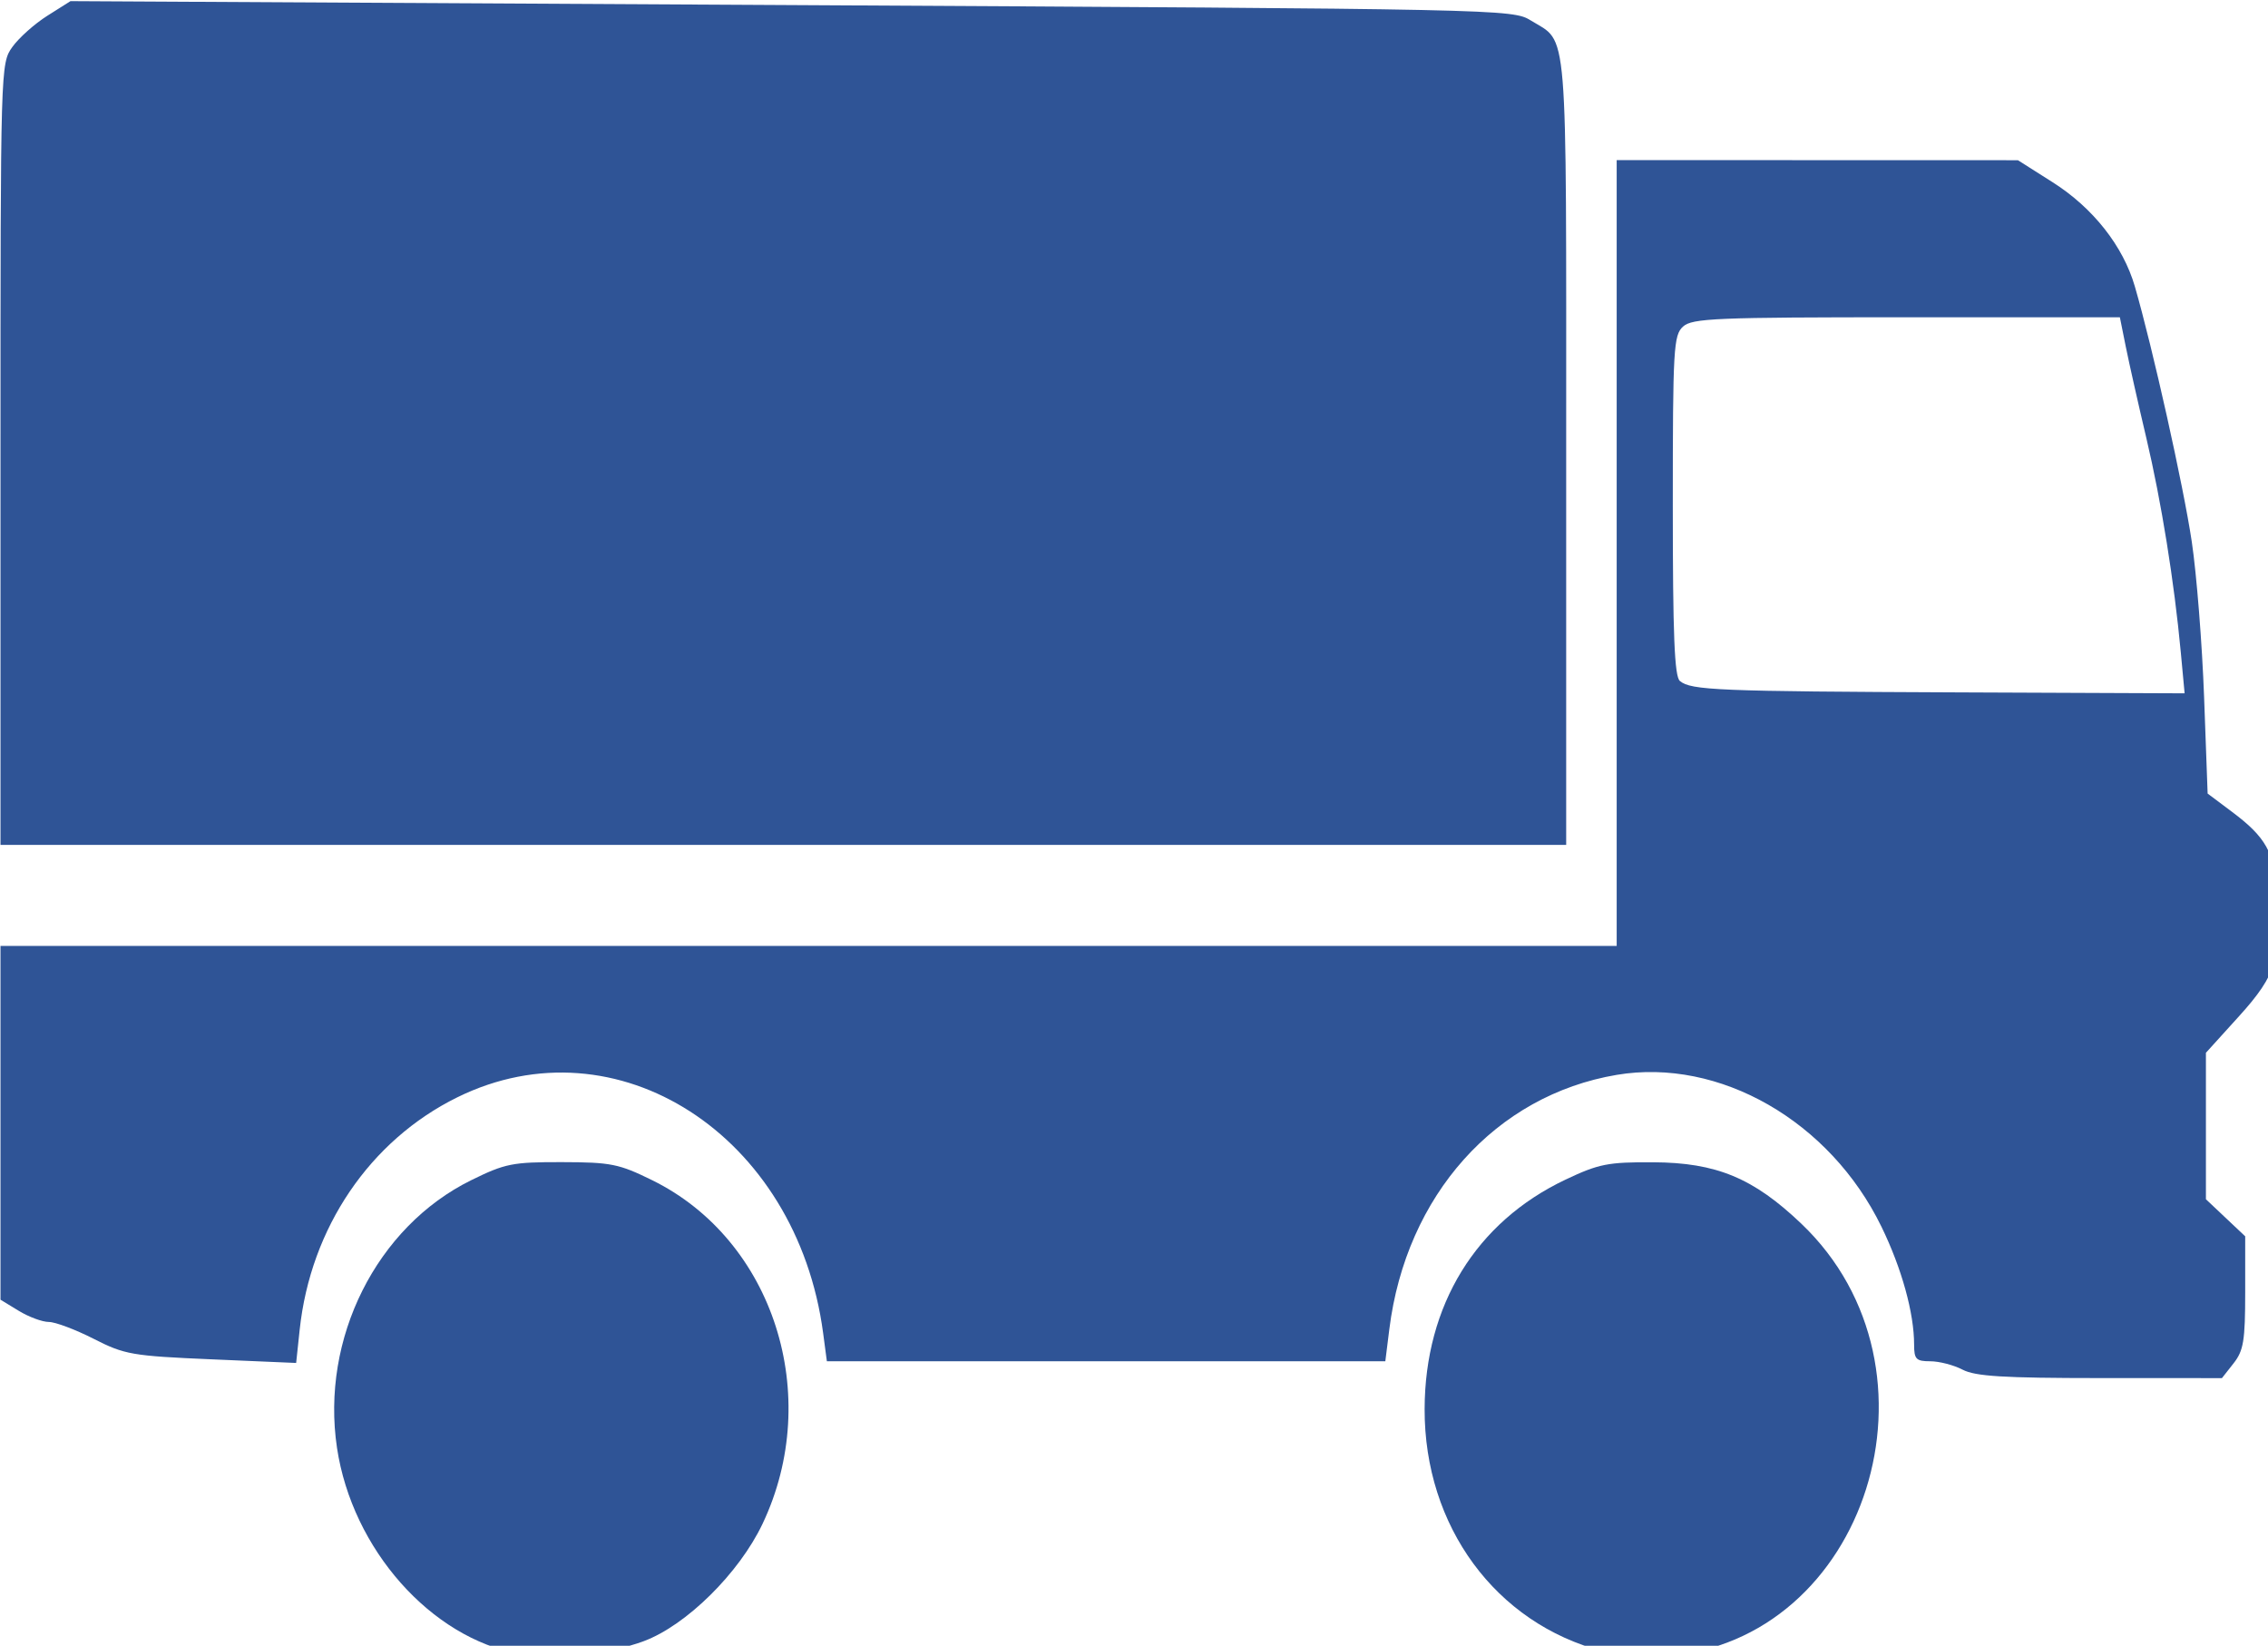 <svg xmlns:dc="http://purl.org/dc/elements/1.1/" xmlns:cc="http://creativecommons.org/ns#" xmlns:rdf="http://www.w3.org/1999/02/22-rdf-syntax-ns#" xmlns:svg="http://www.w3.org/2000/svg" xmlns="http://www.w3.org/2000/svg" xmlns:sodipodi="http://sodipodi.sourceforge.net/DTD/sodipodi-0.dtd" xmlns:inkscape="http://www.inkscape.org/namespaces/inkscape" width="153" height="111" version="1.1" inkscape:version="1.0 (4035a4fb49, 2020-05-01)" sodipodi:docname="Imprimir_Docume B_A.svg" style=""><rect id="backgroundrect" width="135.039" height="89.874" x="0" y="17.886" fill="none" stroke="none" style="" class="" opacity="1"/>
  <defs id="defs2282"/>
  <sodipodi:namedview id="base" pagecolor="#ffffff" bordercolor="#666666" borderopacity="1.0" inkscape:pageopacity="0.0" inkscape:pageshadow="2" inkscape:zoom="0.49497475" inkscape:cx="-240.28824" inkscape:cy="552.07033" inkscape:document-units="mm" inkscape:current-layer="layer1" inkscape:document-rotation="0" showgrid="false" inkscape:window-width="1920" inkscape:window-height="986" inkscape:window-x="-11" inkscape:window-y="-11" inkscape:window-maximized="1"/>
  
<g class="currentLayer" style=""><title>Layer 1</title>
    
    
    
    
    
  <g class=""><path transform="translate(-21.138, -47.154) scale(0.265)" id="path2919" d="m79.893,293.553 c0,-98.822 0.018,-99.448 3.011,-103.65 c1.656,-2.325 5.664,-5.903 8.908,-7.951 l5.897,-3.723 l183.519,1.003 c181.363,0.991 183.574,1.037 188.236,3.919 c9.583,5.923 9.001,-1.155 9.001,109.428 V392.975 H279.179 H79.893 z" style="fill:#2f5496;fill-opacity:1;stroke:#2f5496;stroke-width:0;stroke-opacity:1" class=""/><path transform="translate(-21.138, -47.154) scale(0.265)" id="path2921" d="m579.372,526.537 c-2.251,-1.174 -5.947,-2.134 -8.214,-2.134 c-3.613,0 -4.122,-0.521 -4.122,-4.215 c0,-8.054 -3.147,-19.417 -8.318,-30.039 c-13.09,-26.885 -41.246,-43.036 -67.372,-38.644 c-30.869,5.189 -53.646,30.652 -57.904,64.735 l-1.02,8.163 H361.341 H290.261 l-0.95,-7.158 c-6.689,-50.428 -52.557,-79.996 -93.118,-60.028 c-22.279,10.968 -37.382,33.236 -40.142,59.186 l-0.896,8.429 l-21.56,-0.925 c-20.215,-0.867 -22.085,-1.193 -29.975,-5.214 c-4.629,-2.359 -9.771,-4.292 -11.429,-4.295 c-1.657,-0.003 -5.102,-1.279 -7.656,-2.836 l-4.643,-2.831 v-45.021 v-45.021 H285.607 H491.321 v-100 v-100 l51.071,0.014 l51.071,0.014 l8.854,5.617 c10.26,6.509 17.919,16.217 20.907,26.498 c4.529,15.585 12.388,50.808 14.501,65 c1.229,8.25 2.638,26.044 3.133,39.541 l0.899,24.541 l6.229,4.667 c8.571,6.422 10.727,10.268 11.558,20.62 c1.284,16.001 -0.21,20.809 -9.732,31.316 l-8.492,9.371 v18.639 v18.639 l5,4.716 l5,4.716 v14.282 c0,12.285 -0.414,14.808 -2.961,18.046 l-2.961,3.764 l-30.968,-0.009 c-24.679,-0.007 -31.799,-0.442 -35.06,-2.143 zm55.561,-182.491 c-1.682,-18.078 -4.955,-38.432 -8.786,-54.643 c-2.043,-8.643 -4.393,-19.089 -5.223,-23.214 l-1.509,-7.5 h-54.292 c-48.514,0 -54.569,0.252 -56.904,2.364 c-2.421,2.191 -2.612,5.526 -2.612,45.539 c0,33.029 0.424,43.527 1.804,44.672 c2.851,2.366 9.637,2.643 70.841,2.898 l57.645,0.24 z" style="fill:#2f5496;fill-opacity:1;stroke:#2f5496;stroke-width:0;stroke-opacity:1" class=""/><path transform="translate(-21.138, -47.154) scale(0.265)" id="path2923" d="m212.036,598.894 c-22.559,-4.045 -42.605,-26.663 -46.479,-52.443 c-4.186,-27.856 10.069,-56.276 34.18,-68.143 c8.622,-4.243 10.5,-4.617 23.077,-4.589 c12.494,0.028 14.506,0.431 23.013,4.619 c30.856,15.19 43.563,54.806 28.05,87.452 c-5.954,12.53 -19.367,25.786 -30.19,29.835 c-8.931,3.342 -23.09,4.804 -31.651,3.269 z" style="fill:#2f5496;fill-opacity:1;stroke:#2f5496;stroke-width:0;stroke-opacity:1" class=""/><path transform="translate(-21.138, -47.154) scale(0.265)" id="path2925" d="m487.75,598.192 c-27.235,-7.083 -45.404,-31.795 -45.323,-61.646 c0.071,-26.415 13.071,-47.576 35.861,-58.374 c8.48,-4.018 10.797,-4.476 22.319,-4.418 c16.081,0.081 25.516,3.994 37.734,15.648 c38.735,36.947 16.763,106.463 -34.782,110.046 c-4.766,0.331 -11.88,-0.234 -15.809,-1.255 z" style="fill:#2f5496;fill-opacity:1;stroke:#ffffff;stroke-width:0;stroke-opacity:1" class=""/></g></g></svg>